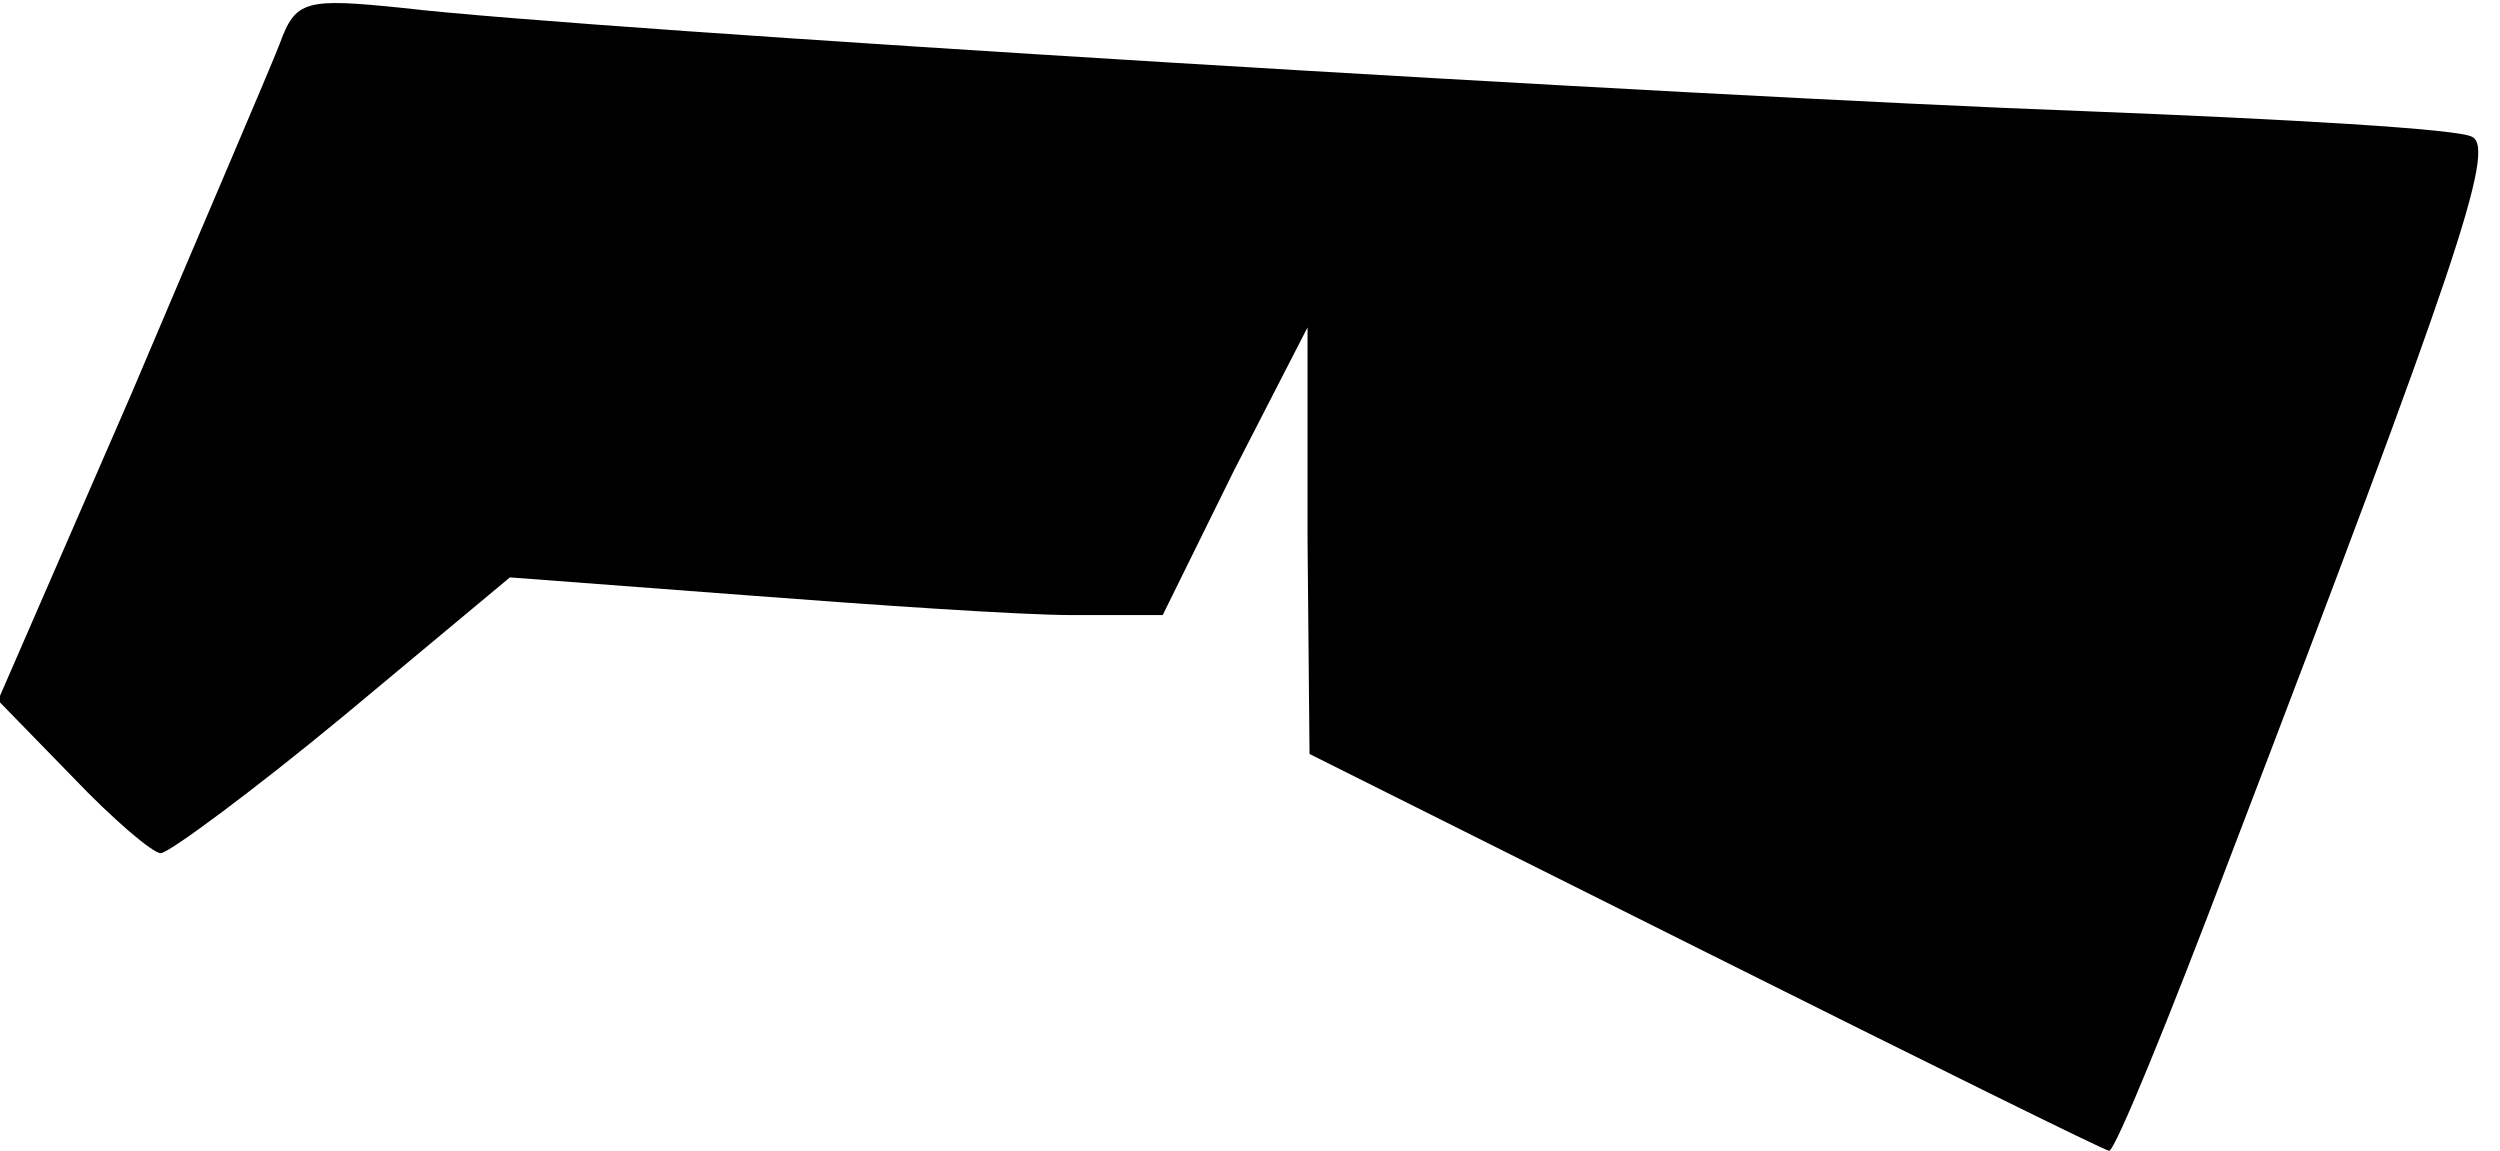 <?xml version="1.0" standalone="no"?>
<!DOCTYPE svg PUBLIC "-//W3C//DTD SVG 20010904//EN"
 "http://www.w3.org/TR/2001/REC-SVG-20010904/DTD/svg10.dtd">
<svg version="1.0" xmlns="http://www.w3.org/2000/svg"
 width="126pt" height="58pt" viewBox="0 0 126 58"
 preserveAspectRatio="xMidYMid meet">
<g transform="translate(0,58) scale(0.1,-0.1)"
fill="#000000" stroke="none">
<path fill="#000000" stroke="none" d="M141 558 c-5 -13 -39 -92 -75 -177
l-67 -154 38 -39 c20 -21 40 -38 44 -38 4 0 46 31 92 69 l84 70 119 -9 c65 -5
139 -10 164 -10 l46 0 36 73 37 72 0 -107 1 -108 200 -100 c110 -55 201 -100
203 -100 3 0 30 66 61 148 114 298 134 357 122 363 -6 4 -94 9 -196 13 -191 7
-755 41 -847 52 -49 5 -54 4 -62 -18z"/>
</g>
</svg>

